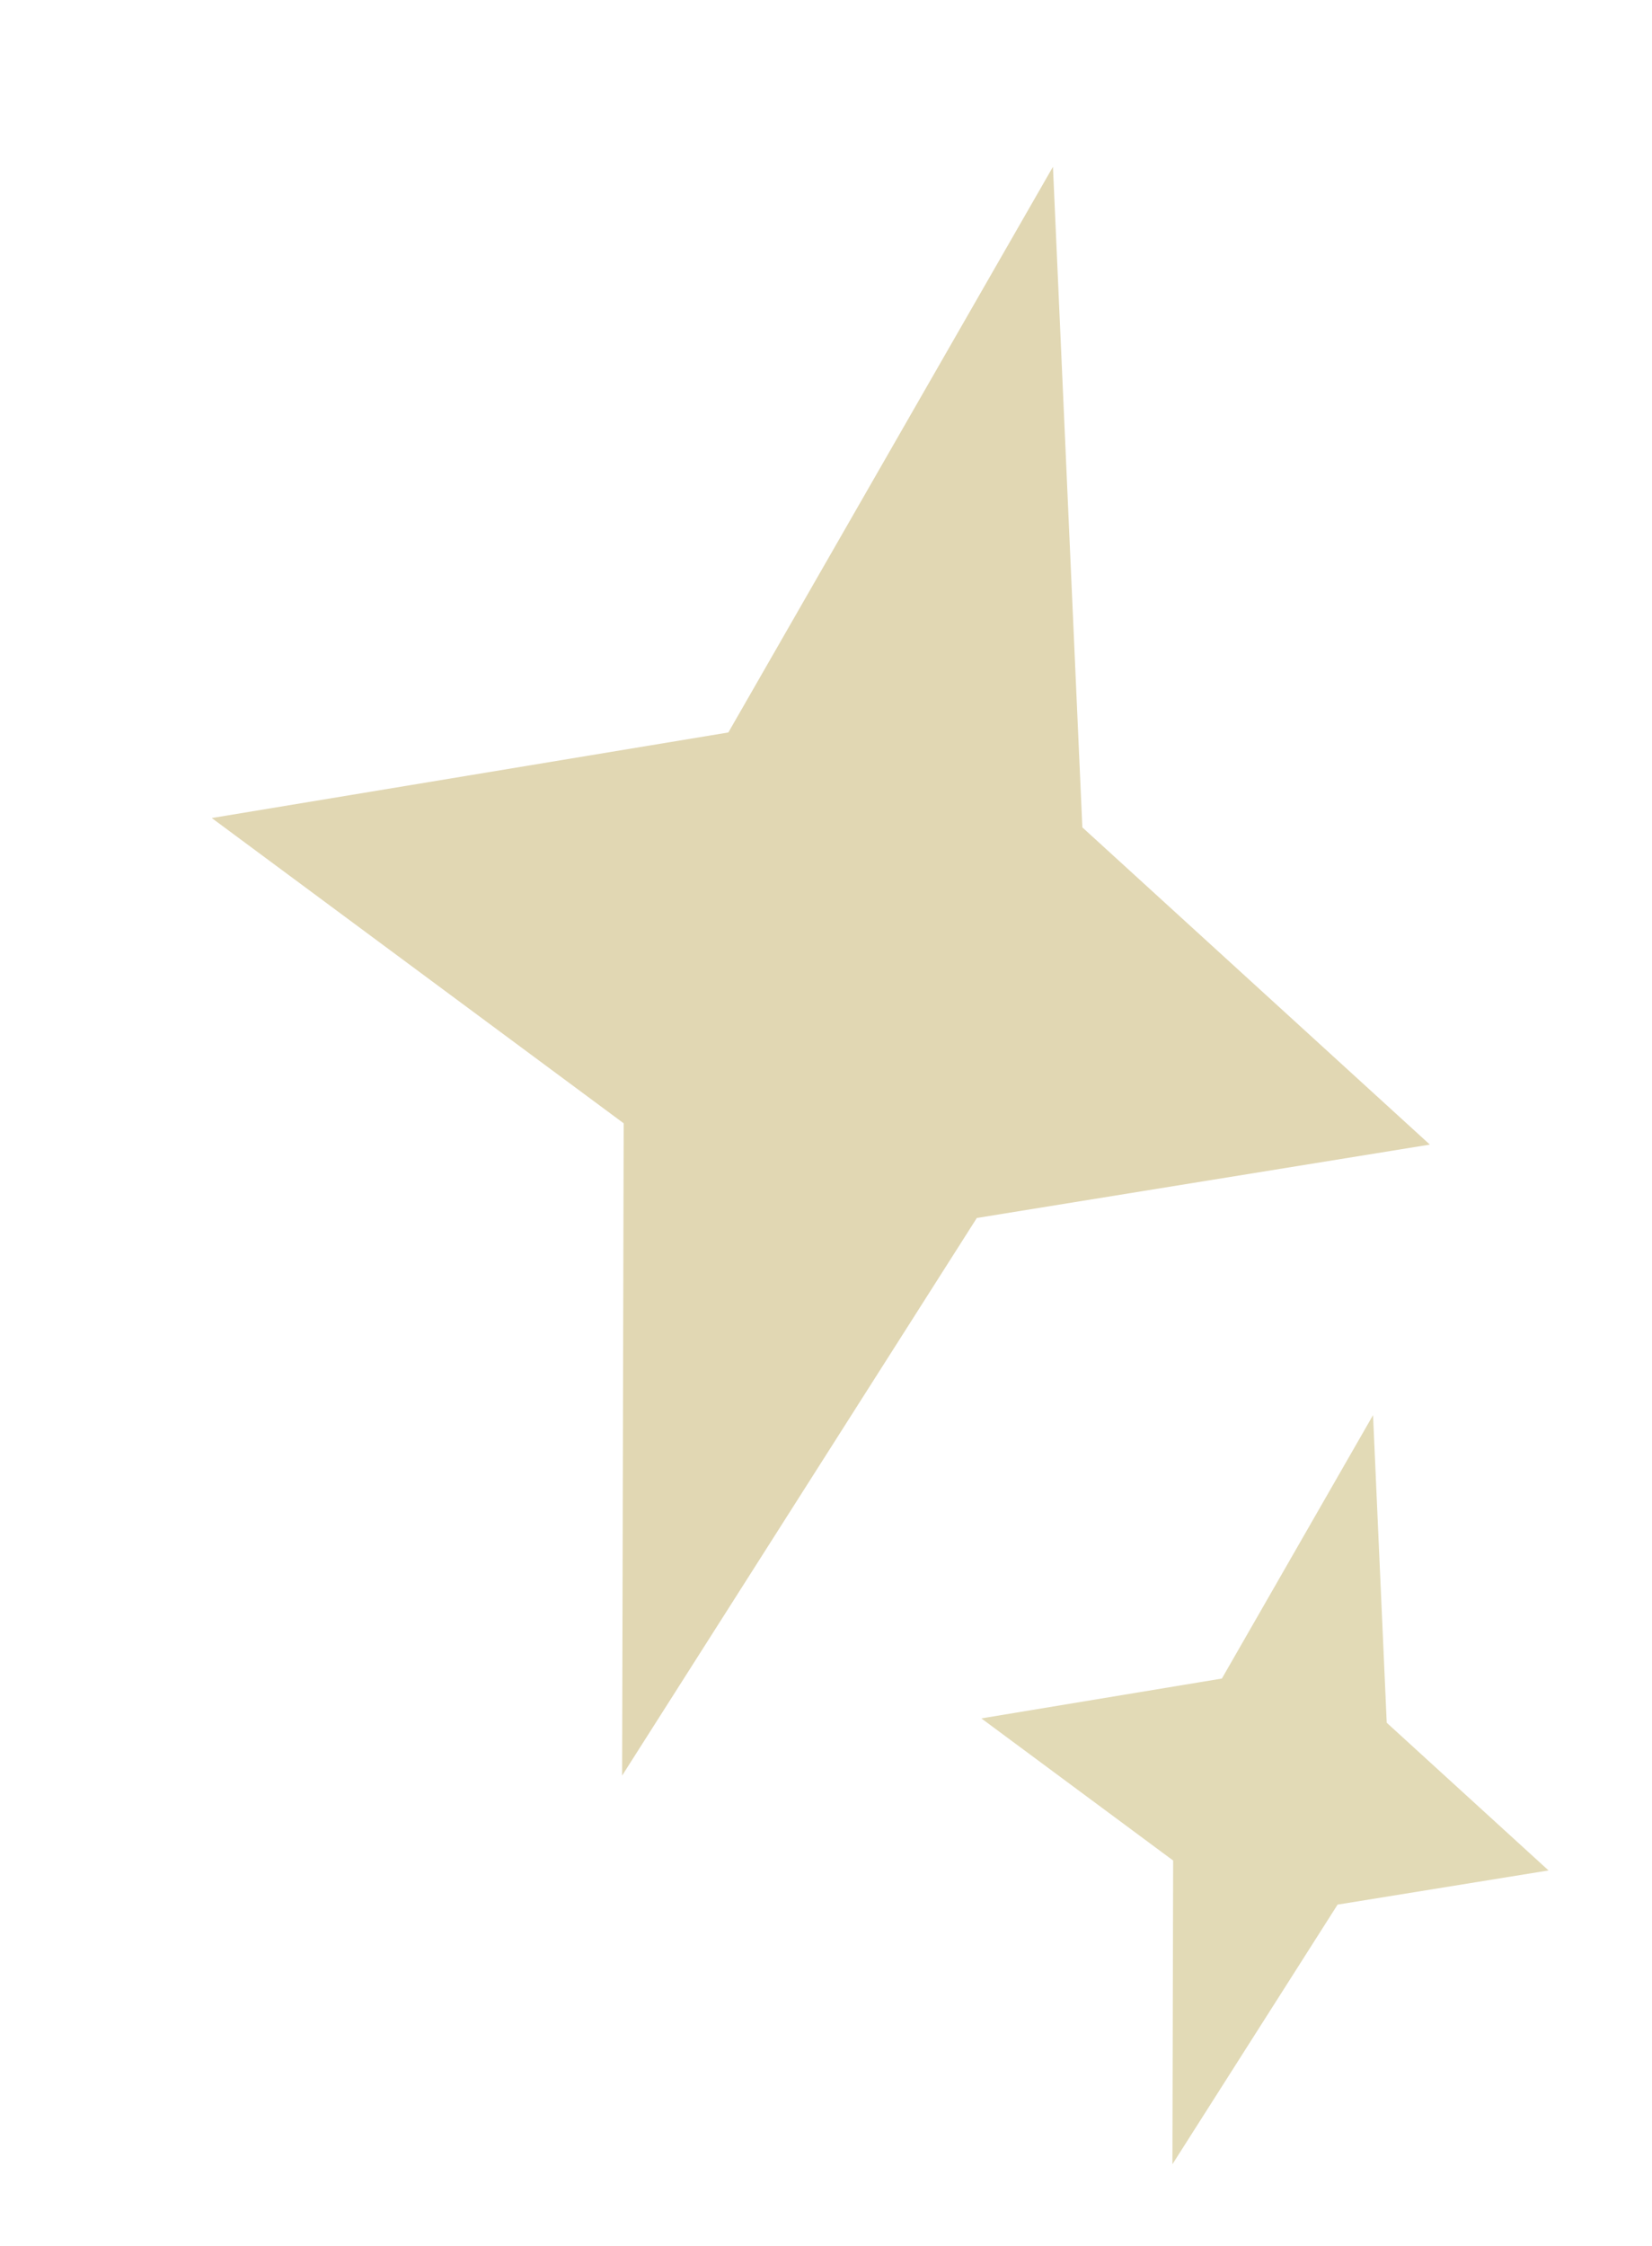 <svg width="131" height="178" viewBox="0 0 131 178" fill="none" xmlns="http://www.w3.org/2000/svg">
<path d="M83.497 13.219L85.828 65.572L113.385 90.713L77.46 96.529L49.333 140.721L49.456 89.025L16.793 64.832L57.756 58.05L83.497 13.219Z" fill="#E1D7B3"/>
<path d="M108.879 112.155L109.964 136.533L122.796 148.239L106.068 150.947L92.971 171.524L93.028 147.453L77.819 136.188L96.893 133.03L108.879 112.155Z" fill="#E2DAB6"/>
</svg>
